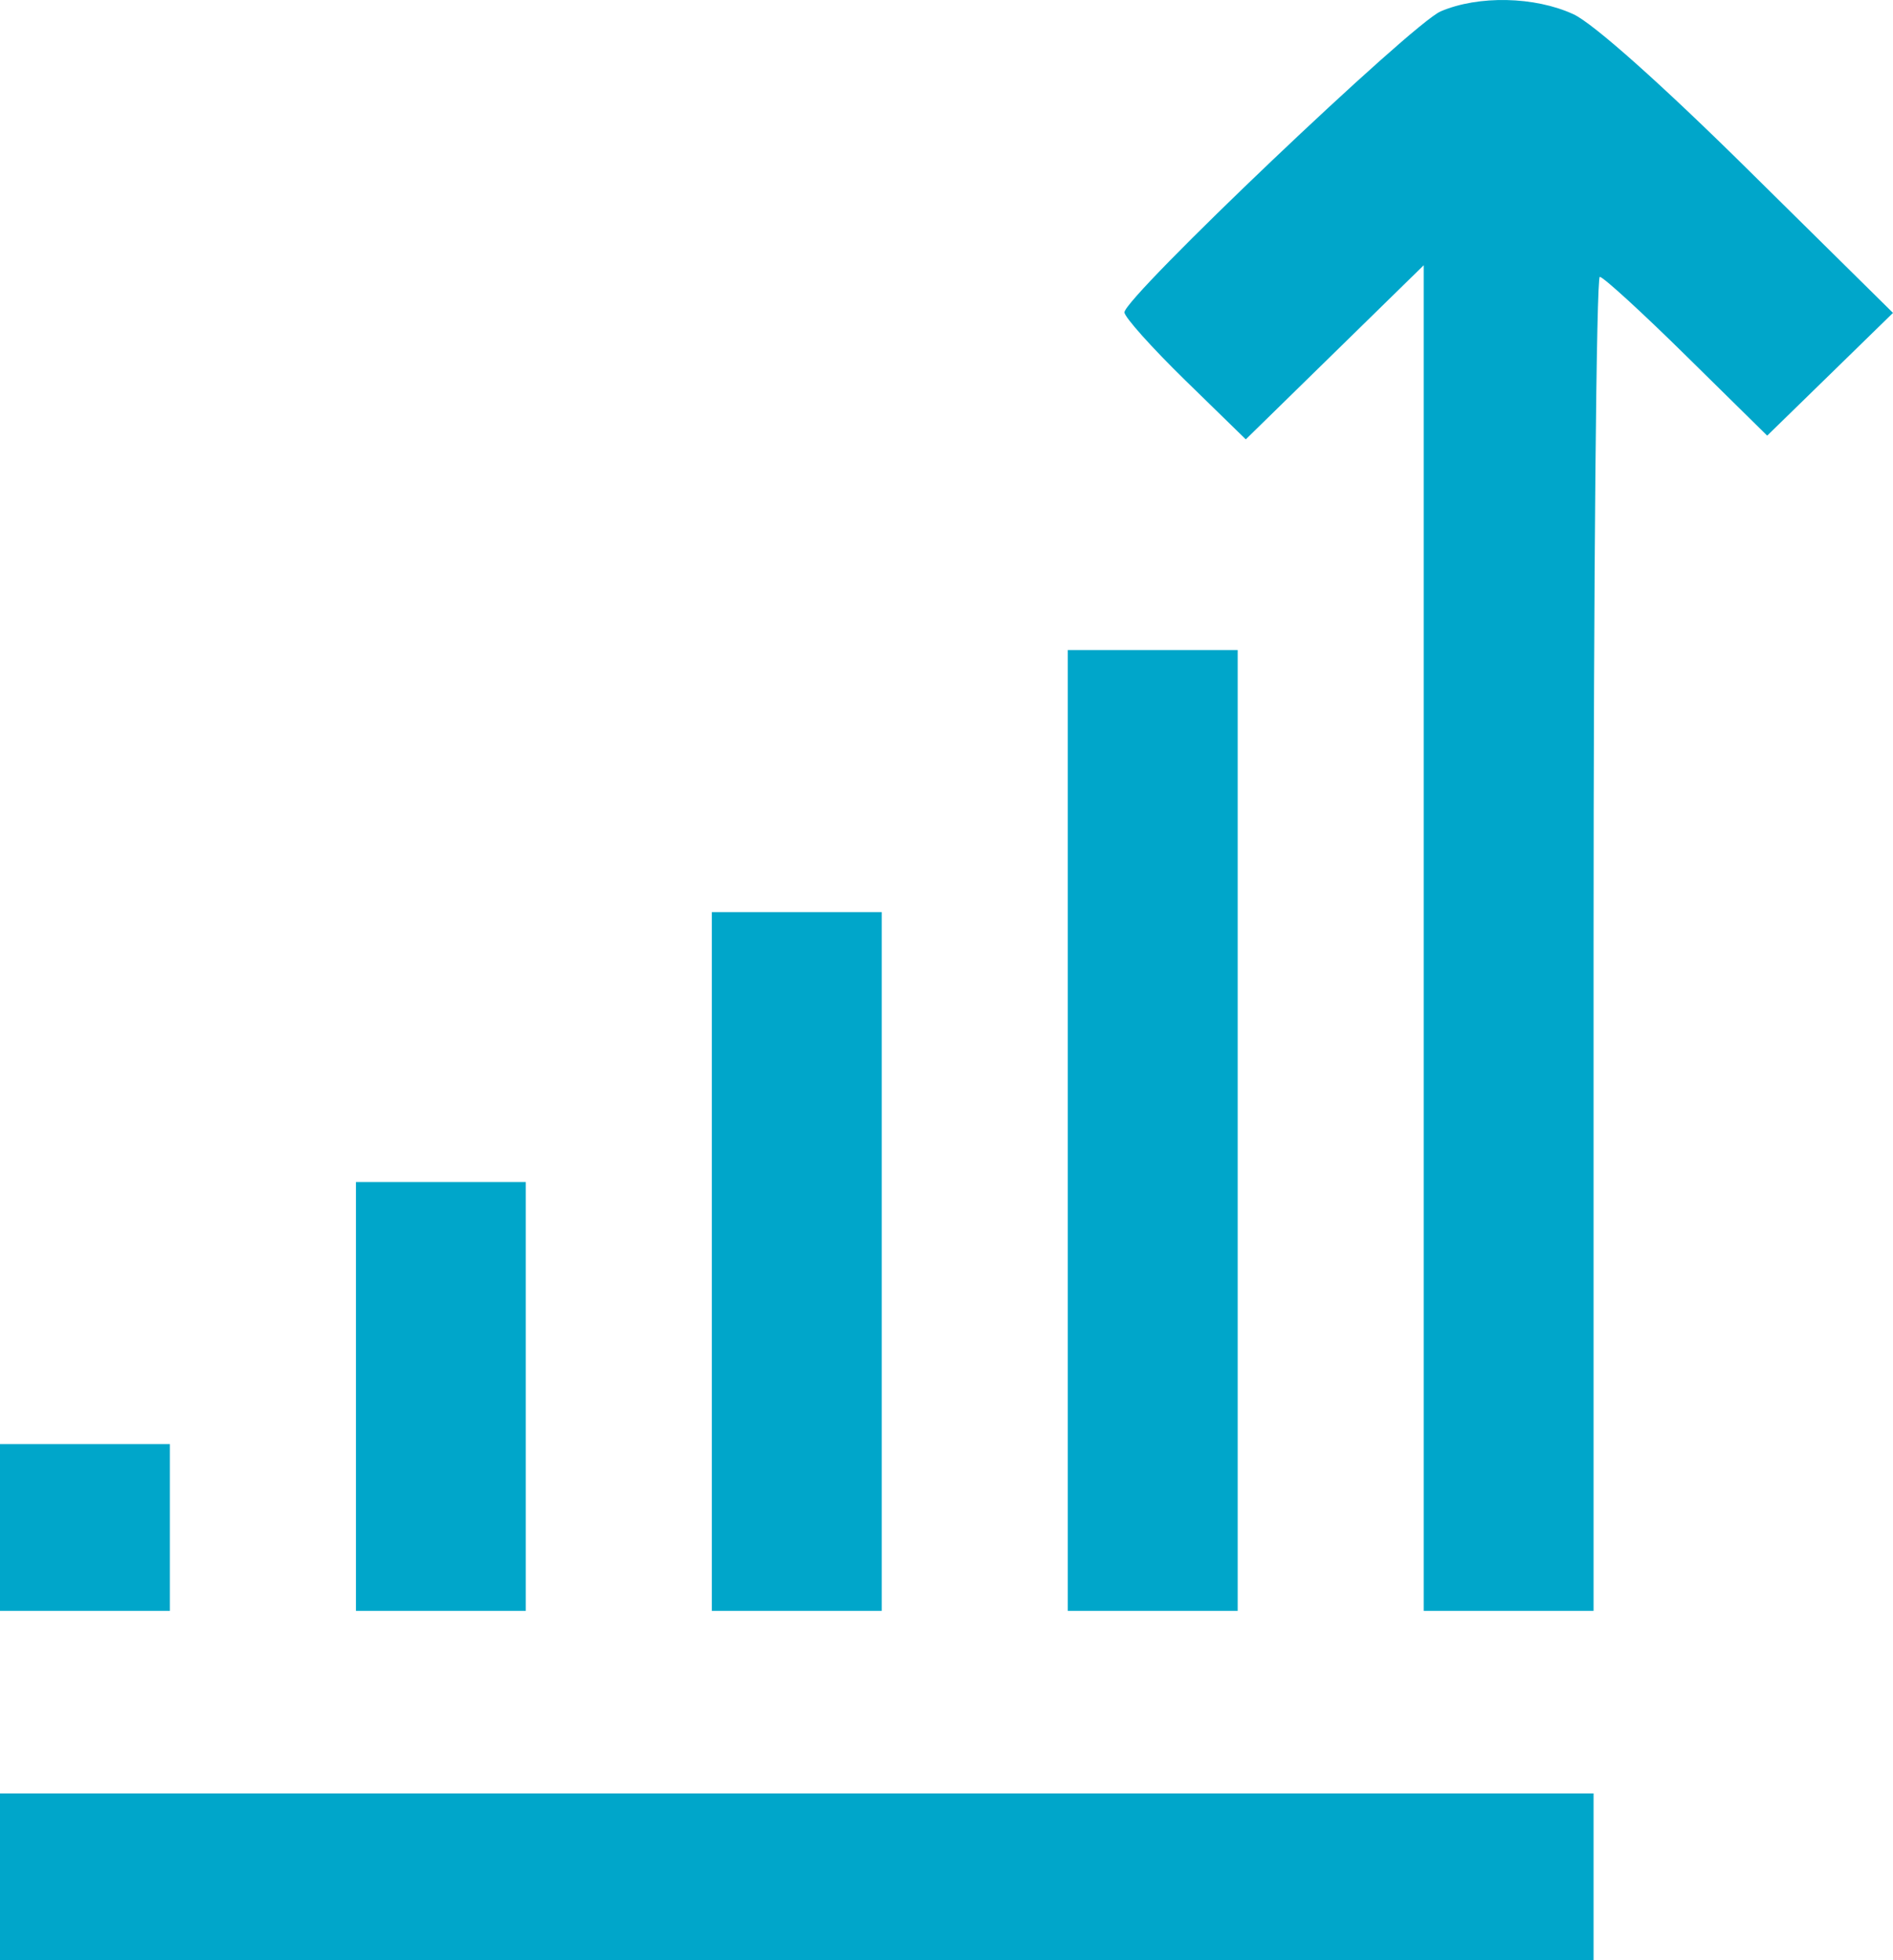 <svg width="28" height="29" viewBox="0 0 28 29" fill="none" xmlns="http://www.w3.org/2000/svg">
<path fill-rule="evenodd" clip-rule="evenodd" d="M21.31 0.168C20.886 0.348 16.632 4.398 16.632 4.621C16.632 4.691 17.036 5.142 17.529 5.624L18.427 6.5L19.743 5.212L21.059 3.924V13.878V23.831H22.315H23.571V13.964C23.571 8.537 23.613 4.096 23.663 4.096C23.714 4.096 24.292 4.625 24.947 5.271L26.139 6.445L27.07 5.537L28 4.629L25.875 2.53C24.581 1.25 23.564 0.344 23.272 0.21C22.7 -0.053 21.87 -0.071 21.31 0.168ZM15.794 16.724V23.831H17.05H18.307V16.724V9.617H17.05H15.794V16.724ZM10.529 18.663V23.831H11.786H13.042V18.663V13.494H11.786H10.529V18.663ZM5.265 20.66V23.831H6.521H7.777V20.66V17.488H6.521H5.265V20.66ZM0 22.598V23.831H1.256H2.513V22.598V21.364H1.256H0V22.598ZM0 27.767V29H11.786H23.571V27.767V26.533H11.786H0V27.767Z" fill="#00A6CA"/>
</svg>
